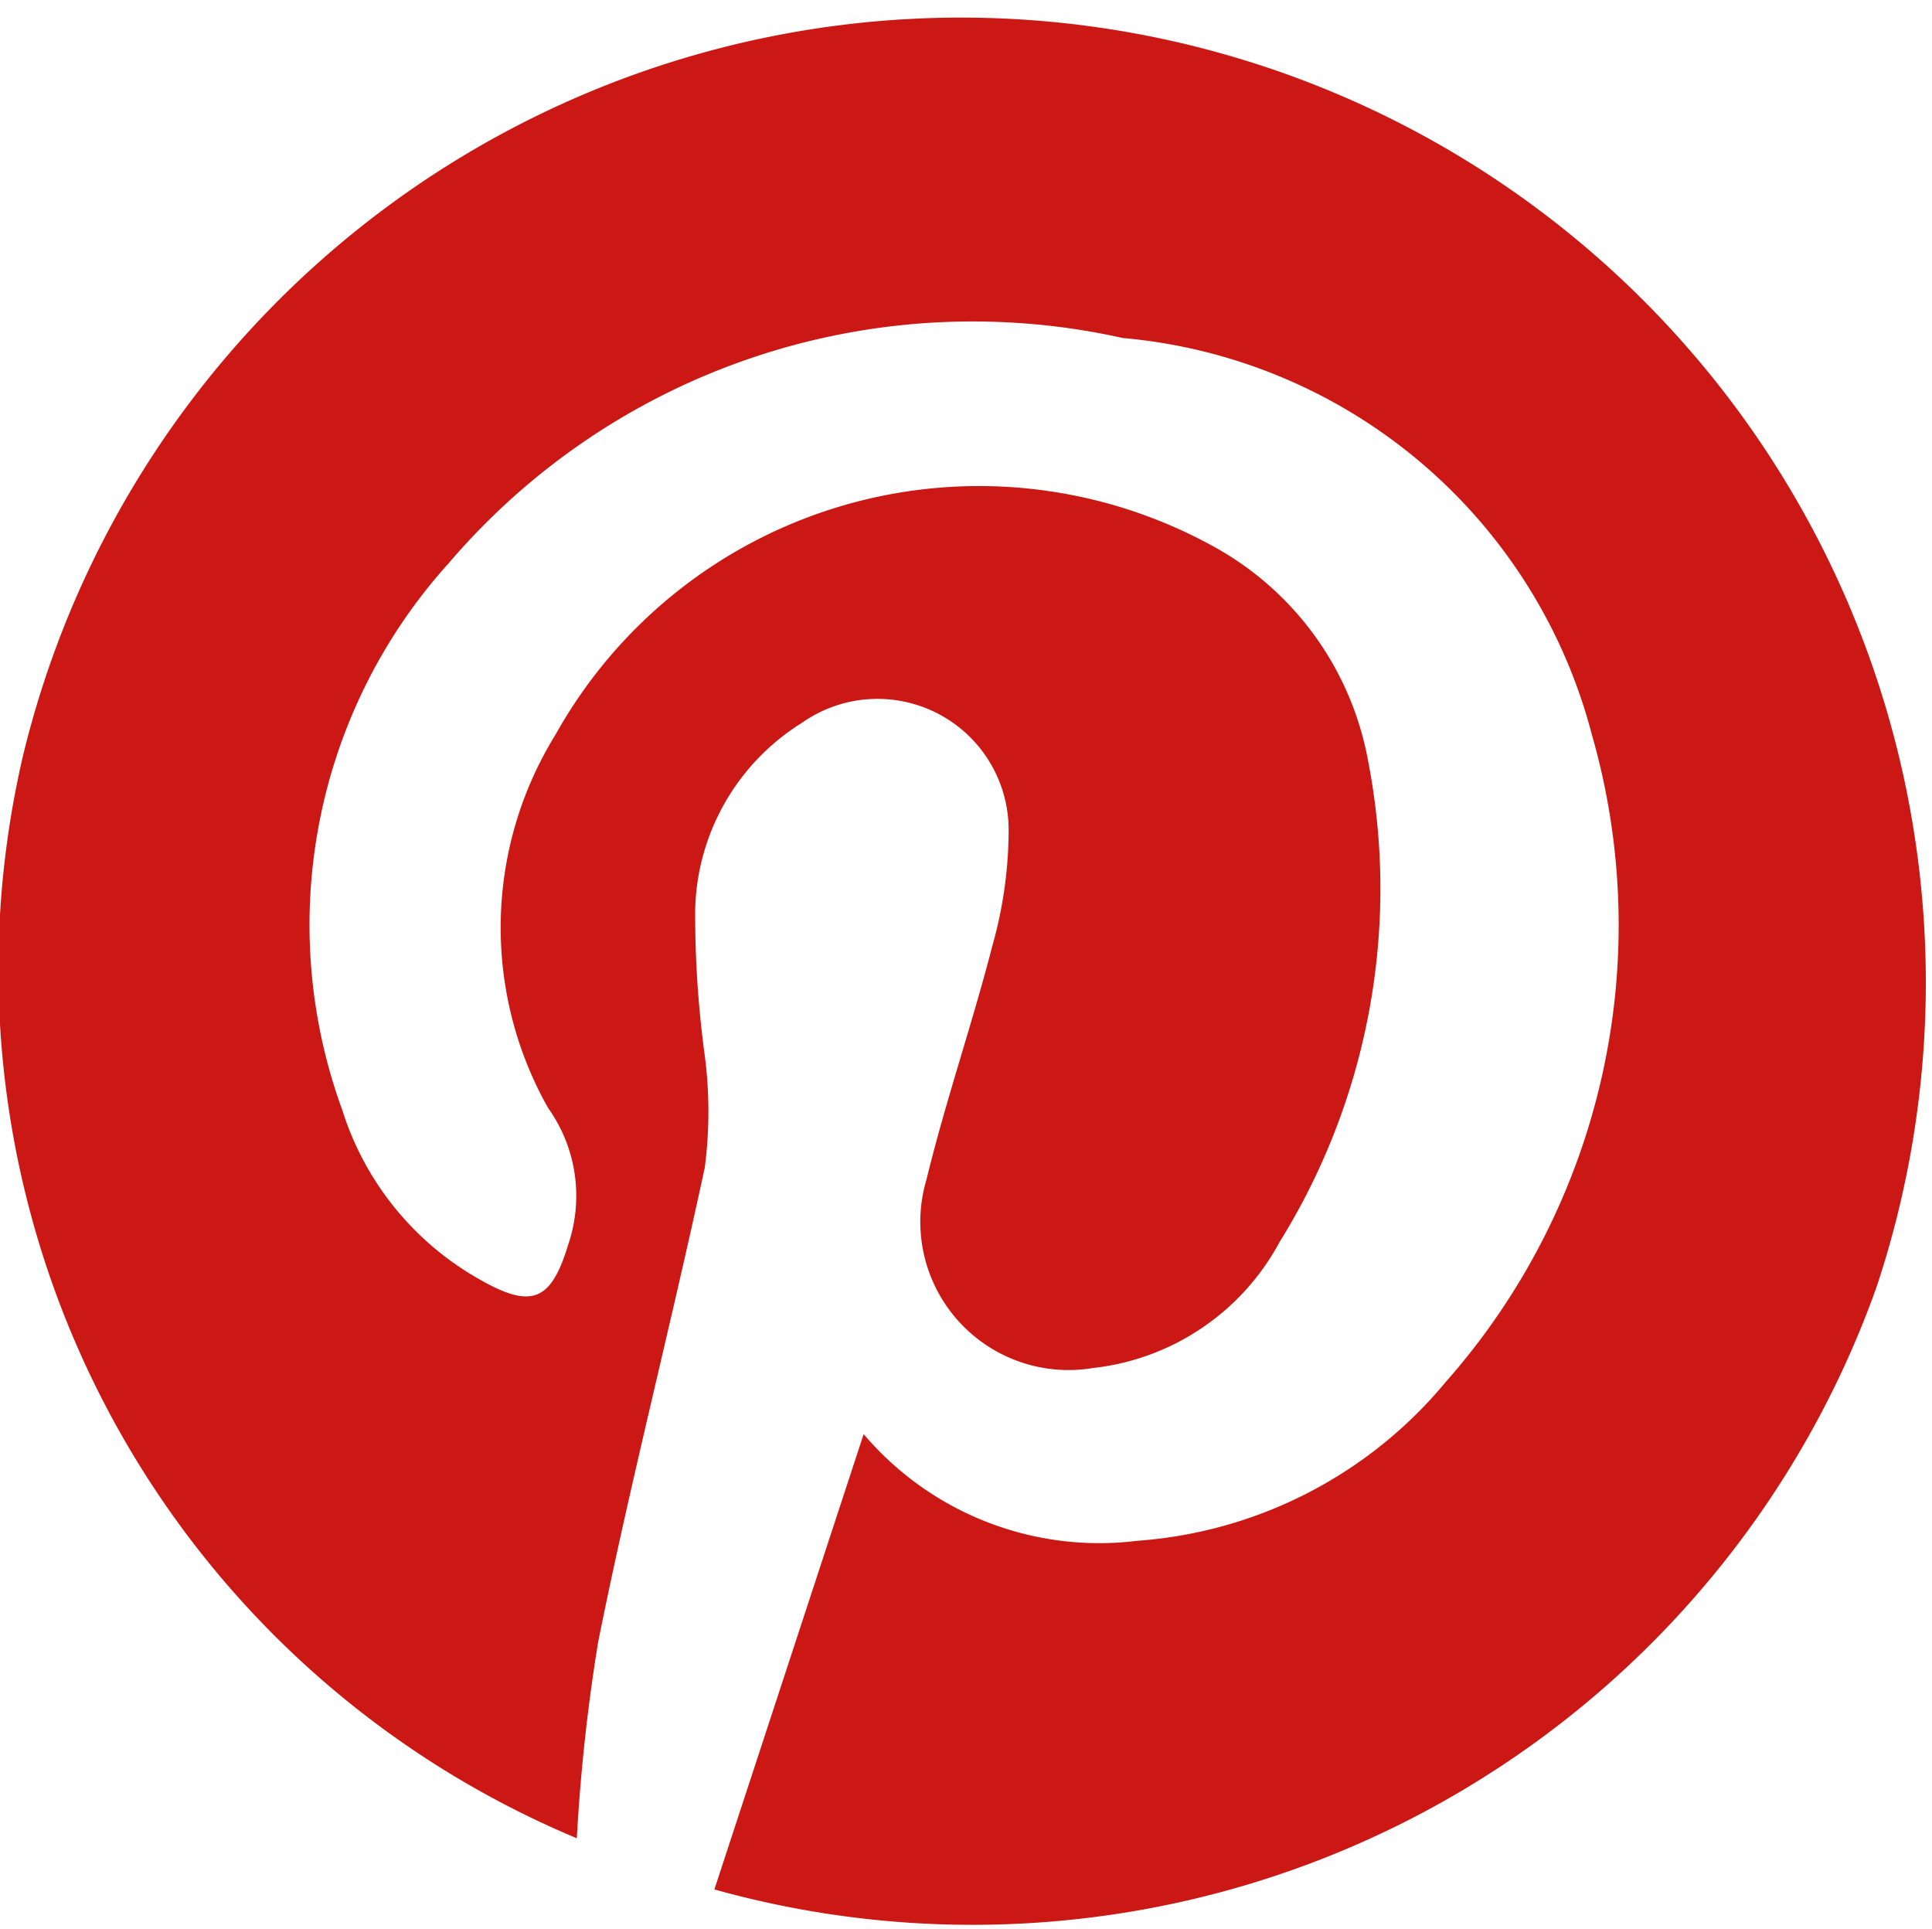 <svg xmlns="http://www.w3.org/2000/svg" viewBox="0 0 18.12 18.09"><defs><style>.cls-1{fill:#cb1814;}</style></defs><title>pinterest</title><g id="Layer_2" data-name="Layer 2"><g id="Layer_1-2" data-name="Layer 1"><path class="cls-1" d="M6.7,17.72l1.4-4.27a2.9,2.9,0,0,0,2.57,1,4.14,4.14,0,0,0,2.89-1.49,6.47,6.47,0,0,0,1.37-6.07,5,5,0,0,0-4.4-3.72A6.46,6.46,0,0,0,4.21,5.28a5.06,5.06,0,0,0-1,5.13A2.78,2.78,0,0,0,4.5,12c.49.28.67.2.83-.33a1.42,1.42,0,0,0-.19-1.28,3.44,3.44,0,0,1,.07-3.5,4.55,4.55,0,0,1,6.18-1.76,2.88,2.88,0,0,1,1.44,2A6.28,6.28,0,0,1,12,11.65a2.27,2.27,0,0,1-1.75,1.18,1.39,1.39,0,0,1-1.56-1.77c.18-.74.43-1.46.62-2.2a4,4,0,0,0,.15-1.08,1.23,1.23,0,0,0-1.94-1,2.12,2.12,0,0,0-1,1.75,9.82,9.82,0,0,0,.09,1.37,4.06,4.06,0,0,1,0,1.05c-.32,1.49-.71,3-1,4.45a17.25,17.25,0,0,0-.2,1.84A8.83,8.83,0,0,1,.22,7.07a9.05,9.05,0,1,1,17.38,5A9,9,0,0,1,6.7,17.72Z"/></g></g></svg>
